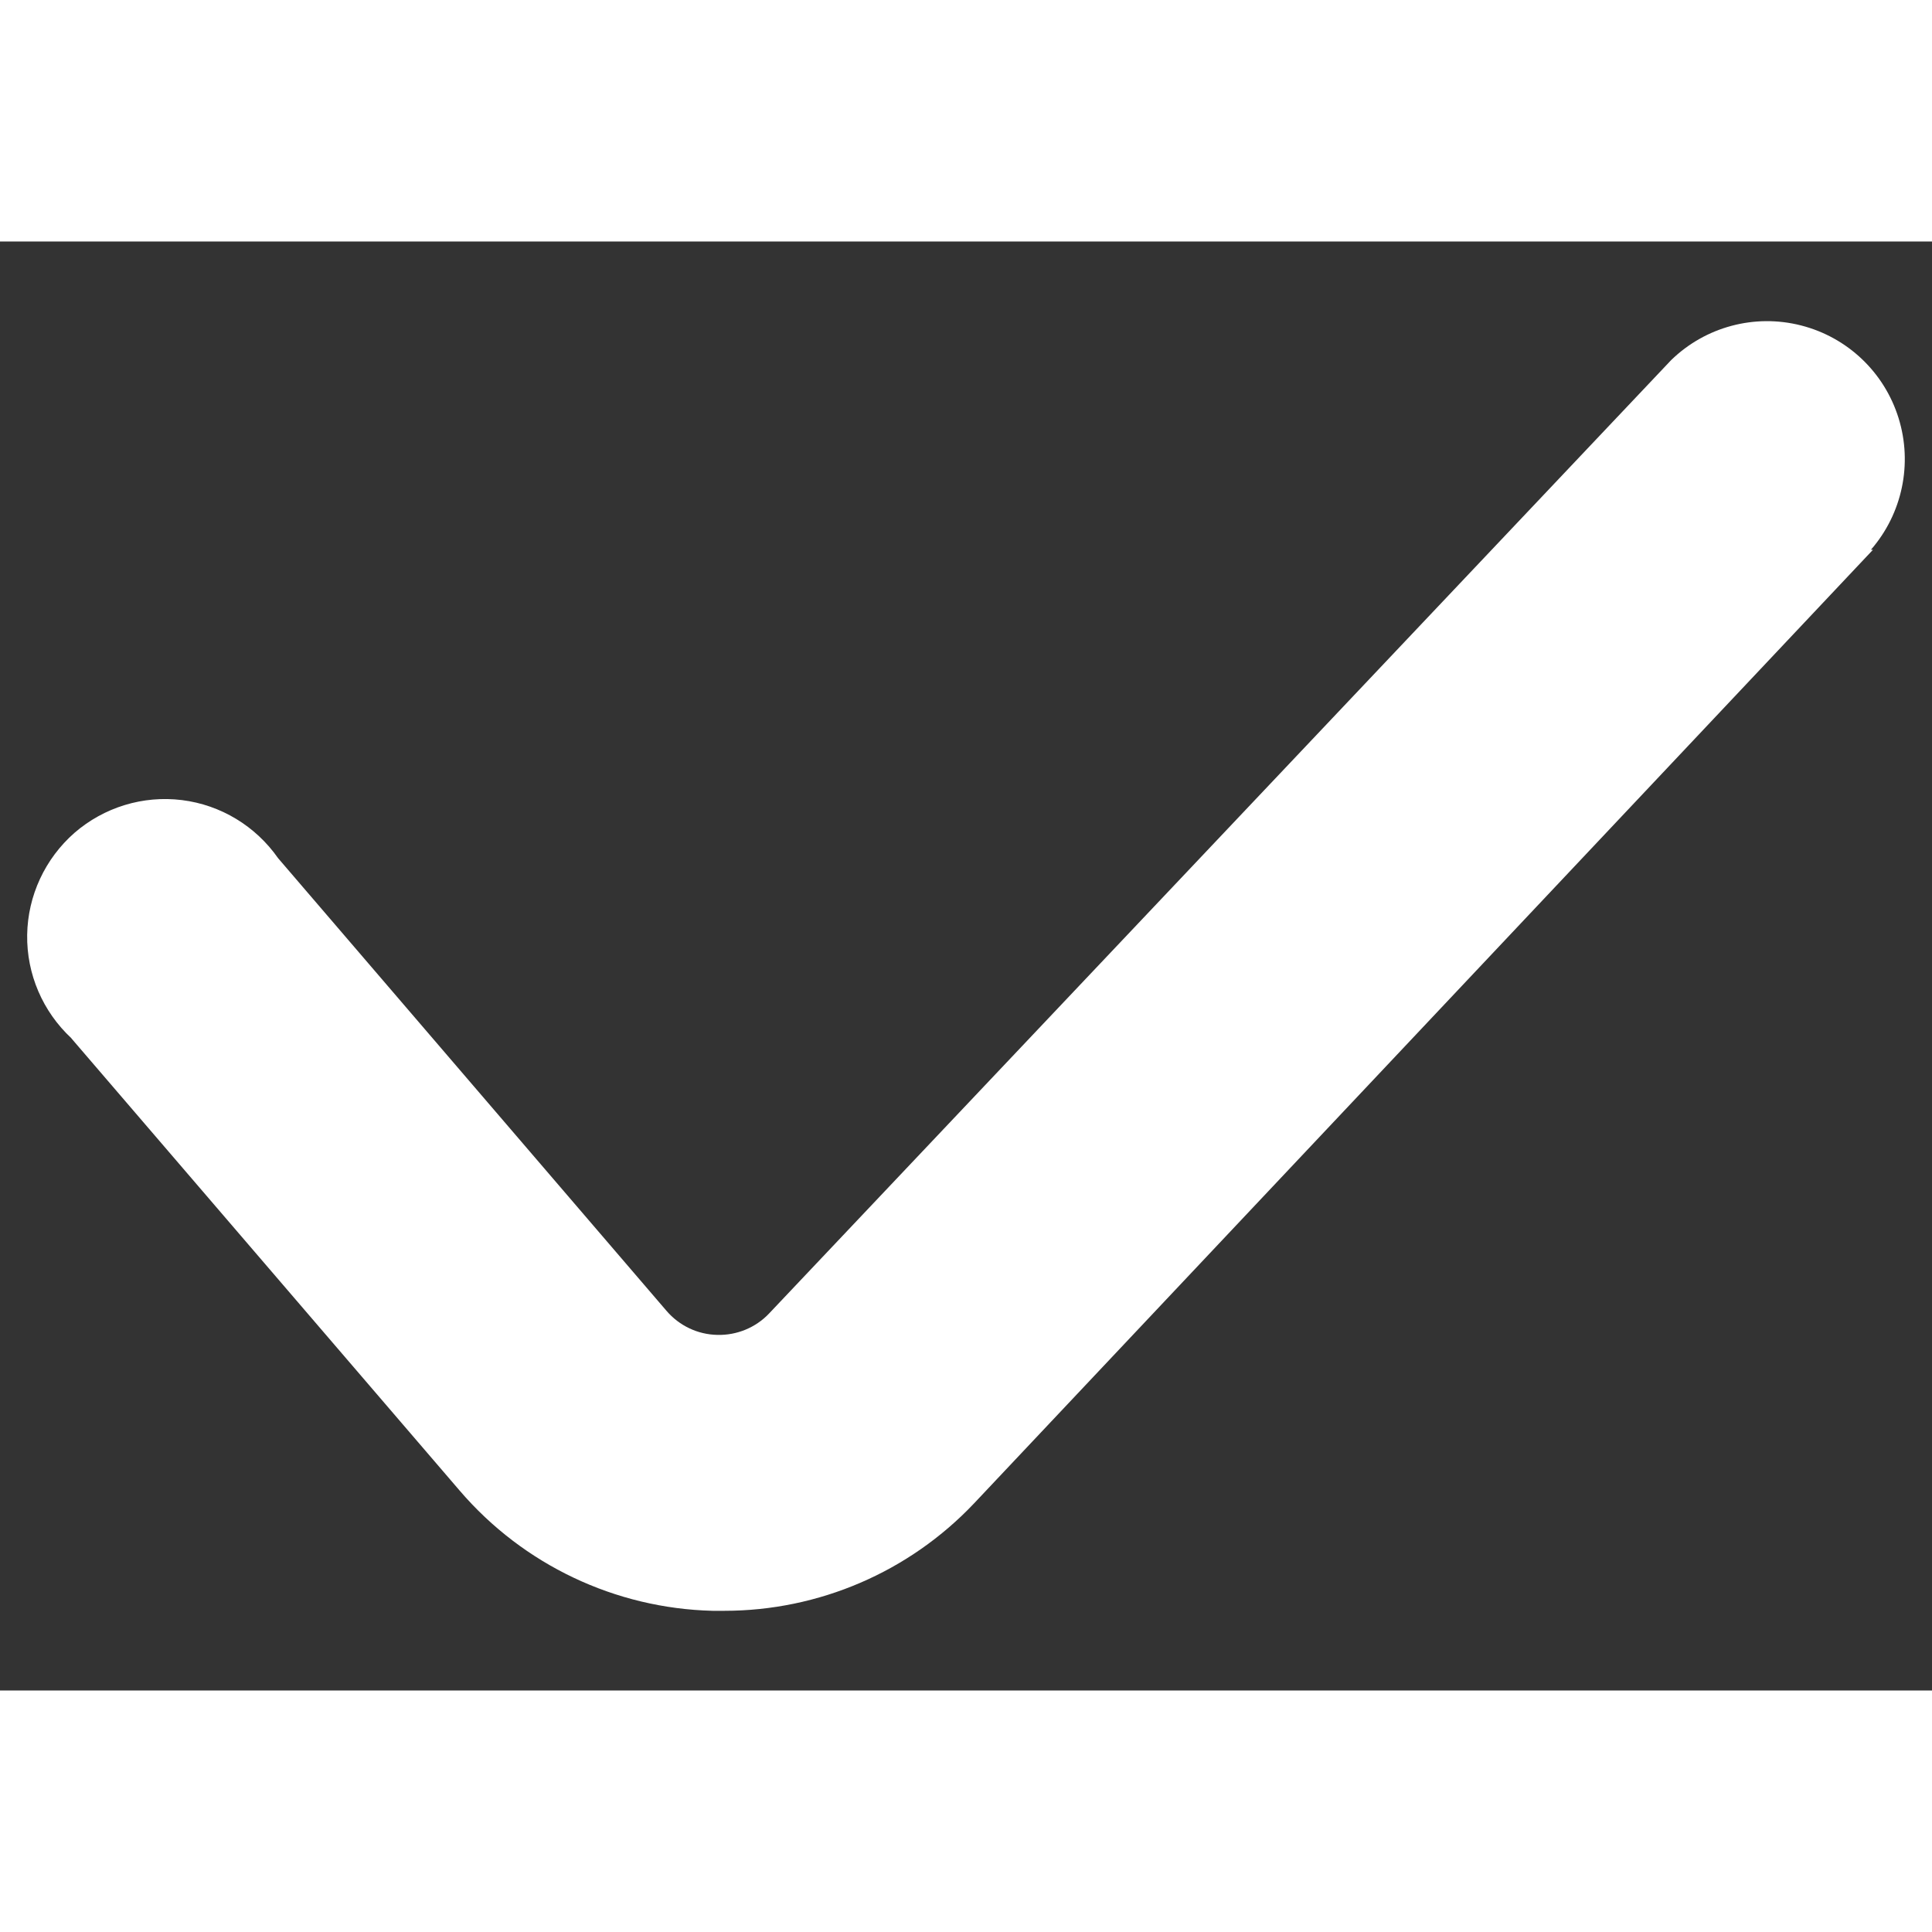 <svg width="10" height="10" viewBox="0 0 16 12" fill="none" xmlns="http://www.w3.org/2000/svg">
<rect x="0" y="0" width="16" height="12" fill="#333333" stroke="none"/>
<path d="M15.511 2.553L8.068 10.449C7.53 11.018 6.781 11.34 5.998 11.34H5.901C5.095 11.32 4.334 10.959 3.808 10.346L0.591 6.599H0.592C0.354 6.378 0.22 6.067 0.225 5.742C0.23 5.418 0.373 5.111 0.617 4.897C0.862 4.685 1.185 4.586 1.507 4.626C1.828 4.666 2.117 4.841 2.303 5.107L5.519 8.855L5.519 8.855C5.625 8.979 5.778 9.052 5.941 9.055C6.102 9.059 6.258 8.995 6.369 8.878L13.84 0.982C14.124 0.706 14.531 0.597 14.915 0.695C15.3 0.793 15.605 1.083 15.723 1.462C15.841 1.841 15.754 2.254 15.494 2.553L15.511 2.553Z" fill="white"/>
</svg>
